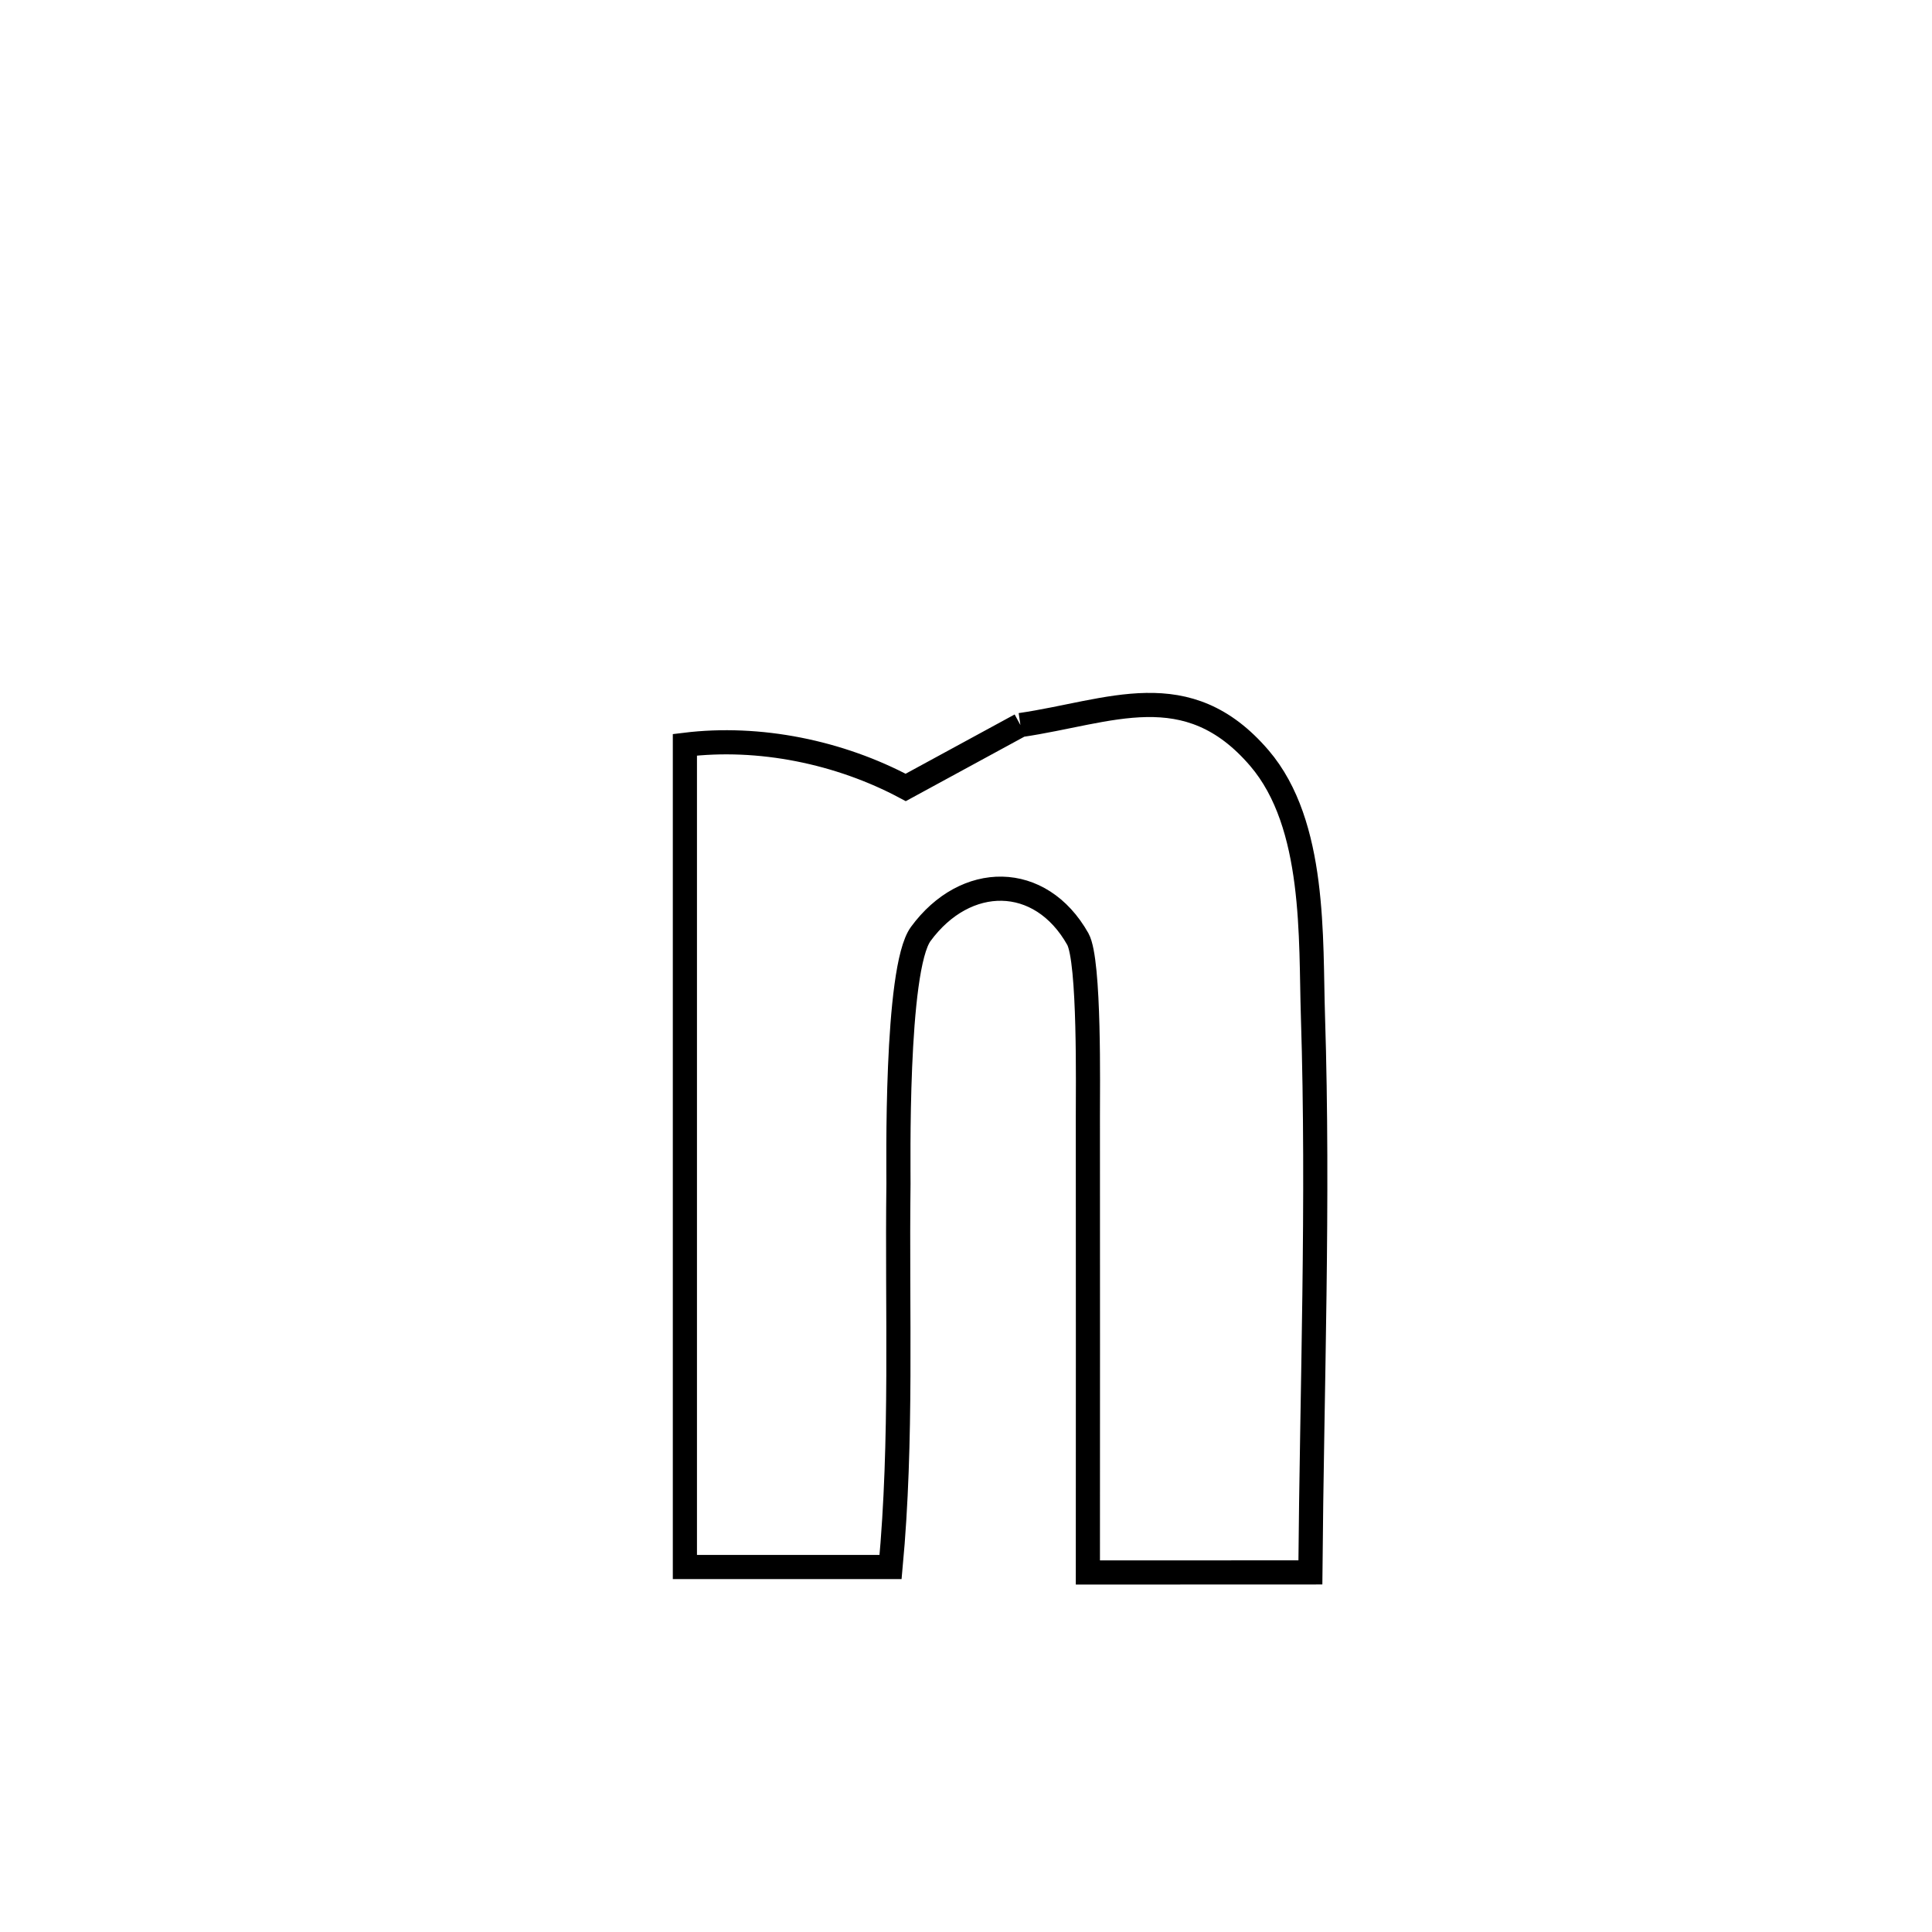 <svg xmlns="http://www.w3.org/2000/svg" viewBox="0.0 0.0 24.0 24.0" height="200px" width="200px"><path fill="none" stroke="black" stroke-width=".3" stroke-opacity="1.0"  filling="0" d="M12.676 9.007 L12.676 9.007 C13.791 8.844 14.746 8.368 15.645 9.418 C16.351 10.243 16.279 11.664 16.31 12.624 C16.383 14.925 16.297 17.232 16.278 19.533 L16.278 19.533 C15.204 19.534 14.595 19.534 13.514 19.534 L13.514 19.534 C13.514 17.645 13.516 15.756 13.514 13.867 C13.513 13.545 13.54 11.934 13.389 11.665 C12.924 10.84 11.994 10.844 11.438 11.602 C11.12 12.035 11.163 14.536 11.161 14.706 C11.141 16.297 11.211 17.88 11.063 19.466 L11.063 19.466 C10.211 19.466 9.36 19.466 8.508 19.466 L8.508 19.466 C8.508 17.764 8.508 16.061 8.508 14.359 C8.508 12.656 8.508 10.954 8.508 9.252 L8.508 9.252 C9.432 9.138 10.43 9.343 11.251 9.782 L11.251 9.782 C11.726 9.524 12.201 9.265 12.676 9.007 L12.676 9.007"></path></svg>